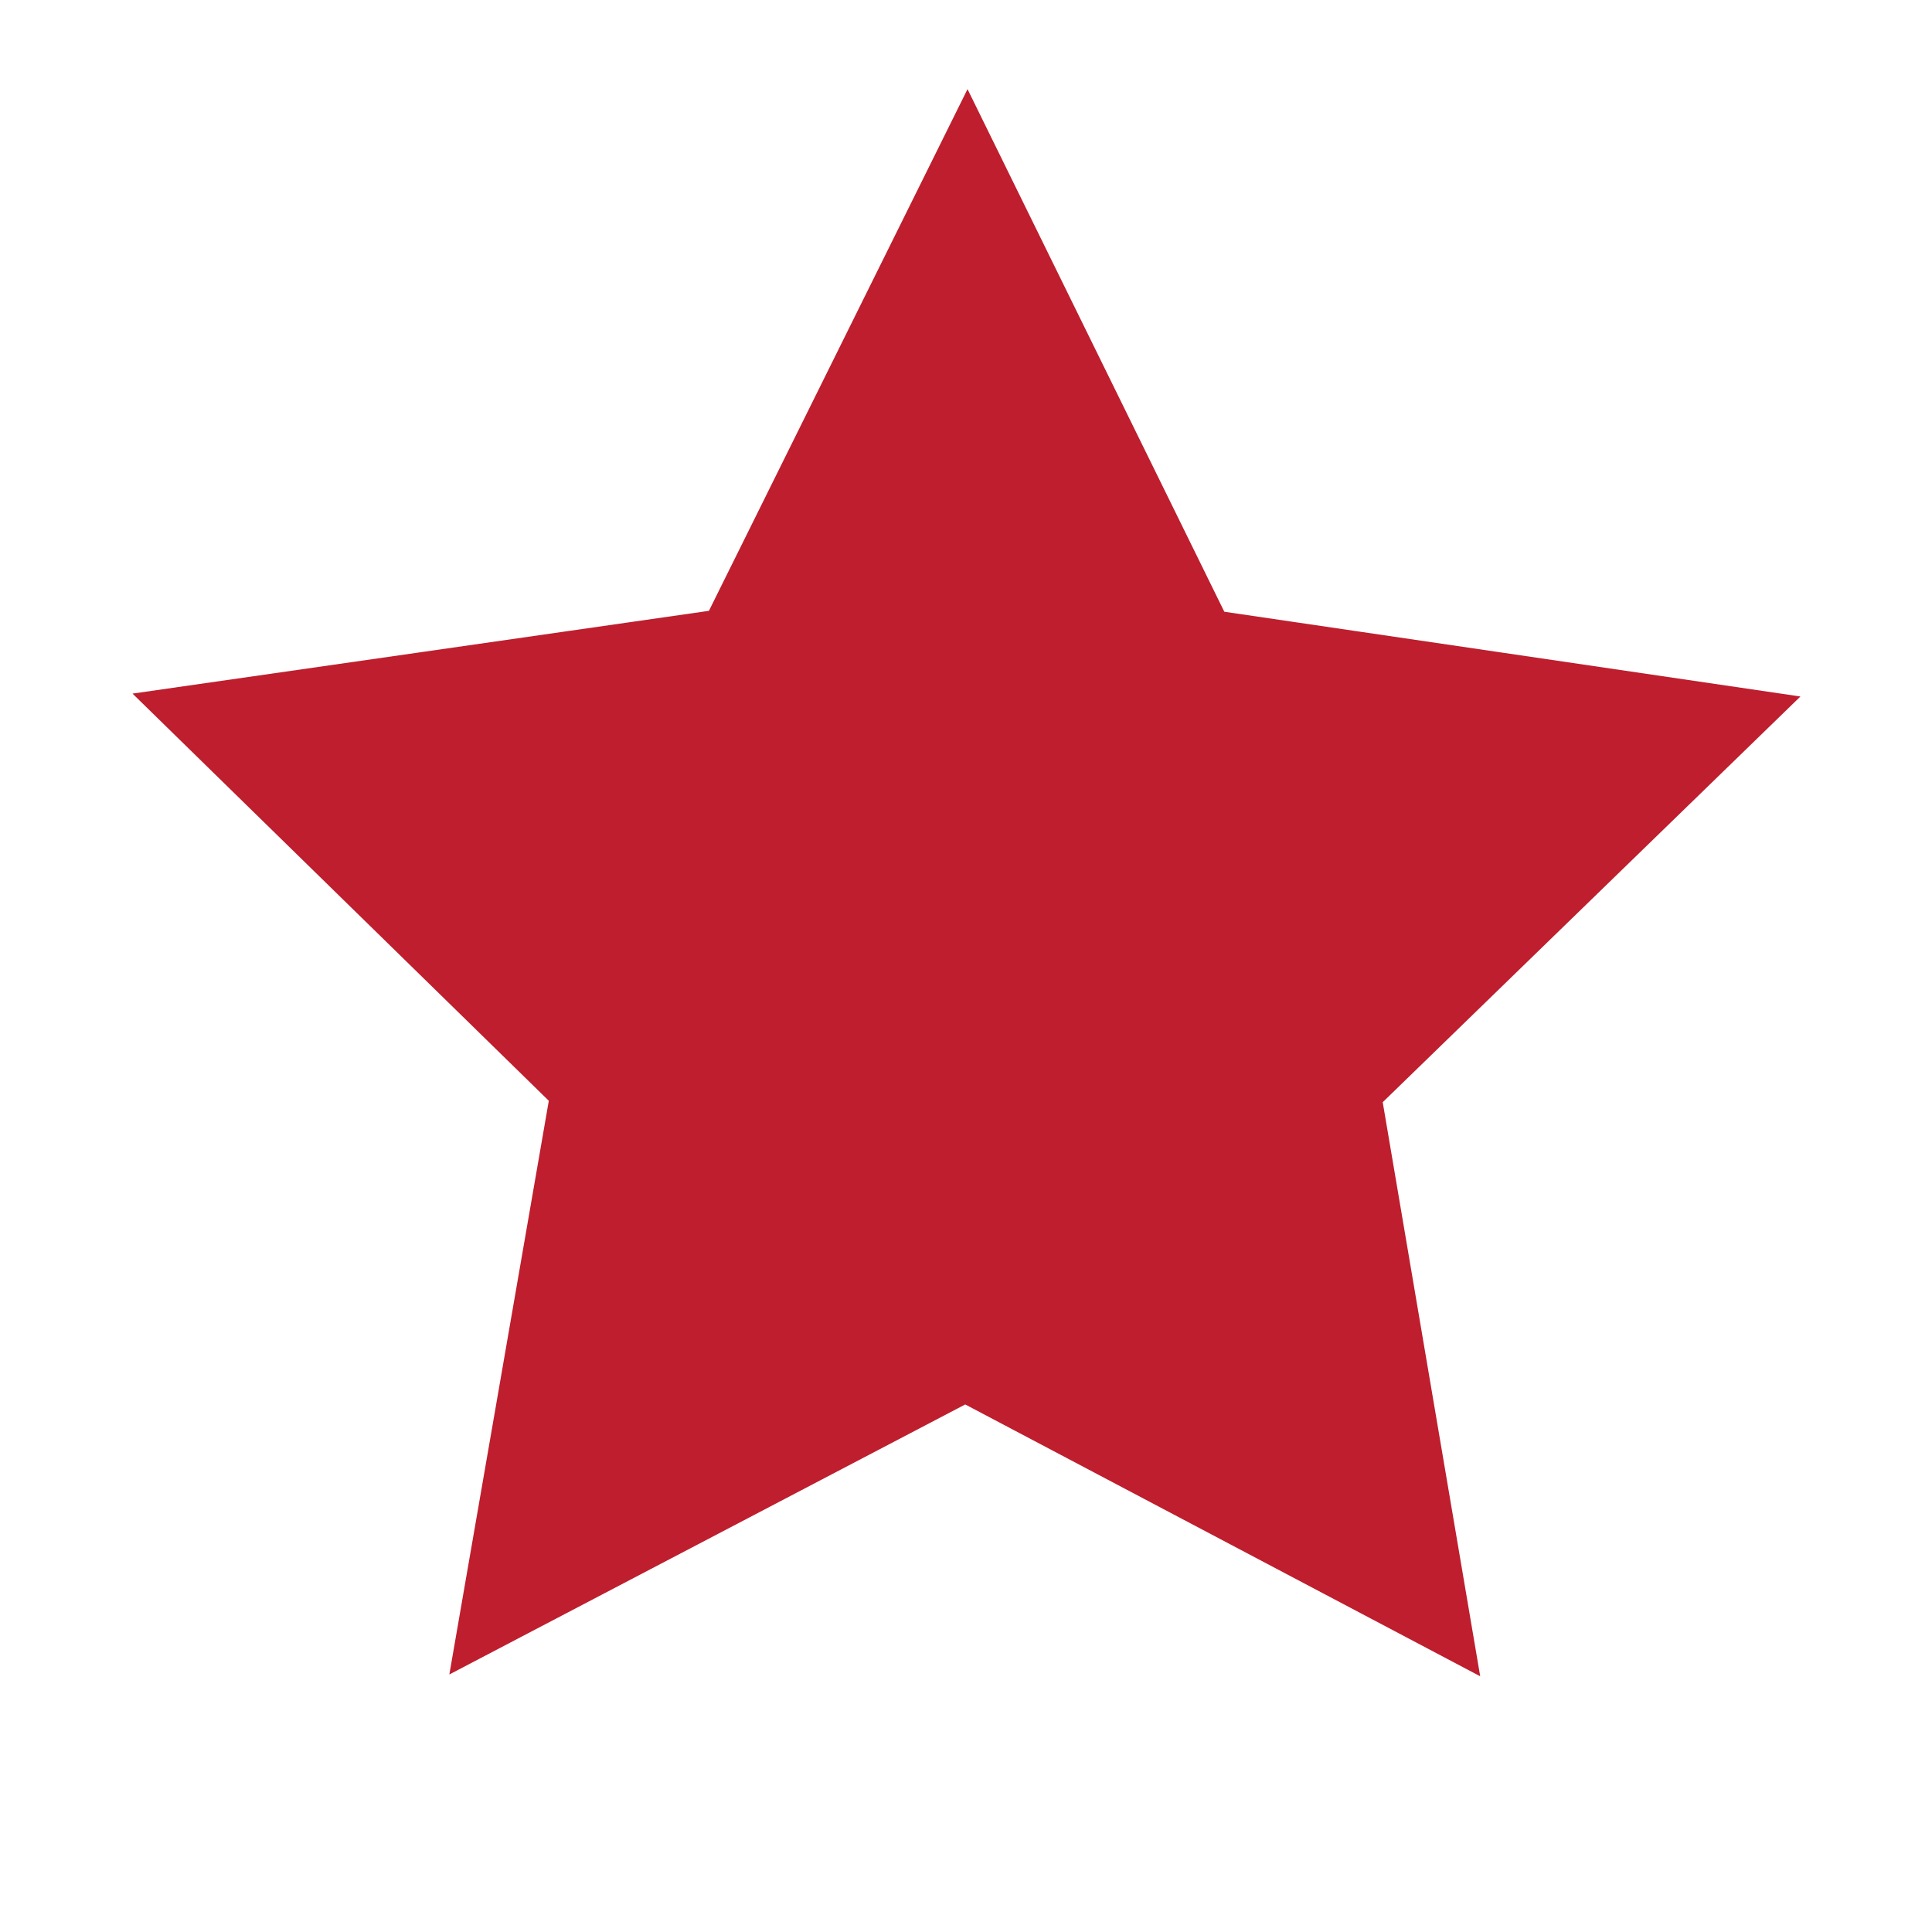 <?xml version="1.0" encoding="utf-8"?>
<!-- Generator: Adobe Illustrator 23.0.1, SVG Export Plug-In . SVG Version: 6.00 Build 0)  -->
<svg version="1.1" xmlns="http://www.w3.org/2000/svg" xmlns:xlink="http://www.w3.org/1999/xlink" x="0px" y="0px"
	 viewBox="0 0 432 432" style="enable-background:new 0 0 432 432;" xml:space="preserve">
<style type="text/css">
	.st0{display:none;}
	.st1{display:inline;fill:#FFFFFF;stroke:#BE1E2D;stroke-width:10;stroke-miterlimit:10;}
	.st2{display:inline;fill:none;stroke:#BE1E2D;stroke-width:10;stroke-miterlimit:10;}
	.st3{display:inline;}
	.st4{fill:#BE1E2D;}
	.st5{fill:#BE1E2D;stroke:#BE1E2D;stroke-width:10;stroke-miterlimit:10;}
</style>
<g id="Layer_1" class="st0">
	<polygon class="st1" points="324.35,365.67 215.84,308.39 107.13,365.29 128.09,244.4 40.37,158.6 161.83,141.16 216.32,31.23 
		270.43,141.35 391.83,159.21 303.81,244.7 	"/>
</g>
<g id="Layer_2" class="st0">
	<polygon class="st1" points="324.35,365.67 215.9,308.36 107.2,365.2 128.2,244.35 40.55,158.54 161.98,141.16 216.5,31.29 
		270.55,141.4 391.9,159.3 303.87,244.73 	"/>
	<polygon class="st1" points="324.35,365.67 215.84,308.39 107.13,365.29 128.09,244.4 40.37,158.6 161.83,141.16 216.32,31.23 
		270.43,141.35 391.83,159.21 303.81,244.7 	"/>
	<line class="st2" x1="216.32" y1="31.23" x2="215.9" y2="308.36"/>
	<g class="st3">
		<g>
			<path class="st4" d="M168.9,226.47c3.22,0,3.22-5,0-5C165.68,221.47,165.67,226.47,168.9,226.47L168.9,226.47z"/>
		</g>
	</g>
	<g class="st3">
		<g>
			<path class="st4" d="M169.09,224.94c3.15-5.82,6.49-11.51,10.04-17.09c1.12-1.76-0.4-3.55-2.16-3.76
				c-5.08-0.61-9.48,5.97-12.74,9.11c-2.01,1.94,0.62,5.51,3.03,3.93c4.57-3.01,8.81-6.37,12.76-10.16
				c1.69-1.61,0.27-4.08-1.77-4.27c-6.67-0.61-12.52,3.55-19.13,2.95c0.59,1.42,1.18,2.85,1.77,4.27c2.3-2.48,4.14-5.09,5.63-8.13
				c0.73-1.5-0.11-4.01-2.16-3.76c-7.25,0.9-13.8,3.22-19.86,7.34c-2.65,1.8-0.15,6.13,2.52,4.32c5.27-3.58,11-5.87,17.34-6.65
				c-0.72-1.25-1.44-2.51-2.16-3.76c-1.3,2.65-2.84,4.95-4.85,7.12c-1.55,1.68-0.37,4.07,1.77,4.27c6.67,0.6,12.52-3.56,19.13-2.95
				c-0.59-1.42-1.18-2.85-1.77-4.27c-3.65,3.49-7.53,6.6-11.75,9.38c1.01,1.31,2.02,2.62,3.03,3.93c1.72-1.66,6.6-7.95,9.2-7.64
				c-0.72-1.25-1.44-2.51-2.16-3.76c-3.55,5.58-6.89,11.27-10.04,17.09C163.24,225.24,167.56,227.77,169.09,224.94L169.09,224.94z"
				/>
		</g>
	</g>
	<g class="st3">
		<g>
			<path class="st4" d="M162.26,196.61c3.22,0,3.22-5,0-5C159.04,191.61,159.04,196.61,162.26,196.61L162.26,196.61z"/>
		</g>
	</g>
	<g class="st3">
		<g>
			<path class="st4" d="M159.71,194.11c0.07,7.63,0.14,15.25,0.2,22.88c1.55-0.42,3.11-0.84,4.66-1.26
				c-4.63-6.52-9.26-13.04-13.89-19.55c-1.51-2.13-5.65-0.92-4.57,1.93c2.39,6.32,4.79,12.64,7.18,18.96
				c1.22-0.94,2.45-1.88,3.67-2.82c-8.18-5.76-16.44-11.4-24.79-16.93c-1.83-1.21-4.28,0.79-3.67,2.82
				c1.81,6.08,4.07,11.96,6.75,17.7c1.14-1.14,2.28-2.28,3.42-3.42c-5.1-2.16-9.9-4.78-14.48-7.88c-2.23-1.51-4.44,1.36-3.42,3.42
				c1.71,3.45,3.42,6.9,5.13,10.35c0.94-1.22,1.88-2.45,2.82-3.67c-4.67-1.86-9.21-3.96-13.68-6.27c-2.54-1.32-4.95,1.79-3.03,3.93
				c2.89,3.21,5.77,6.42,8.66,9.63c1.01-1.31,2.02-2.62,3.03-3.93c-6.51-3.42-13.02-6.85-19.52-10.27c-2.6-1.37-4.83,1.77-3.03,3.93
				c4.7,5.64,10.06,10.47,16.11,14.63c0.84-1.44,1.68-2.88,2.52-4.32c-4.11-2.64-8.22-5.27-12.33-7.91
				c-2.73-1.75-5.15,2.51-2.52,4.32c3.68,2.52,7.49,4.74,11.5,6.69c2.94,1.43,5.09-2.42,2.52-4.32
				c-7.58-5.62-14.87-11.6-21.89-17.92c-0.59,1.42-1.18,2.85-1.77,4.27c9.51-0.79,19.02-1.39,28.55-1.81
				c-0.22-1.64-0.44-3.27-0.66-4.91c-3.13,0.56-6.25,1.12-9.38,1.67c-2.44,0.44-2.33,4.3,0,4.82c2.21,0.5,4.28,0.68,6.55,0.5
				c-0.42-1.55-0.84-3.11-1.26-4.66c-4.25,2.32-9.72-0.14-13.72,3.14c-2.71,2.22-3.53,6.01-1.47,8.9c0.94-1.22,1.88-2.45,2.82-3.67
				c-3.8-1.07-6.87-2.81-9.74-5.55c-0.81,1.39-1.62,2.79-2.43,4.18c7.19,1.34,14.34,2.84,21.46,4.49c2.89,0.67,4.15-2.93,1.93-4.57
				c-3.67-2.71-7.56-4.81-11.77-6.54c-0.44,1.61-0.89,3.21-1.33,4.82c6.17,0.94,12.33,1.88,18.5,2.82c1.85,0.28,4.3-1.72,2.82-3.67
				c-1.94-2.57-4.36-3.4-6.86-5.27c-5.73-4.3-0.28-10.69,3.12-14.37c-1.31-0.17-2.62-0.34-3.93-0.51
				c5.18,7.69,10.37,15.37,15.55,23.06c0.94,1.4,3.49,1.84,4.32,0c1.43-3.17,2.12-6.06,2.09-9.56c-1.64,0.22-3.27,0.44-4.91,0.66
				c2.54,6.64,5.07,13.28,7.61,19.92c1.04,2.72,4.56,2.15,4.91-0.66c0.62-5,0.81-9.95,0.57-14.98c-1.64,0.22-3.27,0.44-4.91,0.66
				c1.66,5.59,3.76,10.96,6.3,16.2c1.04,2.16,3.85,1.19,4.57-0.6c0.66-1.64,1.33-3.27,1.99-4.91c-1.61,0-3.21,0-4.82,0
				c1.24,5.45,2.15,10.92,2.72,16.47c1.64-0.22,3.27-0.44,4.91-0.66c-3.03-8.31-6.59-16.36-10.73-24.18
				c-1.23-2.33-4.51-1.07-4.66,1.26c-0.79,12.5-0.44,24.97,1.07,37.4c1.64-0.22,3.27-0.44,4.91-0.66
				c-3.26-8.58-6.51-17.16-9.77-25.74c-1.14-2.99-5.45-1.86-4.82,1.33c2.01,10.26,5.1,20.13,9.17,29.76
				c1.1,2.61,5.43,0.75,4.57-1.93c-3.15-9.8-7.24-19.2-12.28-28.17c-1.45-2.59-5.08-0.75-4.57,1.93c1.33,7,3.74,13.56,7.19,19.78
				c1.59,2.86,5.64,0.35,4.32-2.52c-2.78-6.04-5.92-11.87-9.44-17.52c-1.71-2.74-5.8-0.33-4.32,2.52
				c4.4,8.45,9.44,16.49,15.12,24.13c1.53,2.05,5.7,0.95,4.57-1.93c-2.36-6-5.13-11.77-8.39-17.34c-1.64-2.81-5.7-0.34-4.32,2.52
				c3.74,7.78,7.49,15.55,11.23,23.33c1.21,2.52,5.59,0.73,4.57-1.93c-1.77-4.6-3.53-9.21-5.3-13.81c-1.14-2.97-5.98-1.68-4.82,1.33
				c1.77,4.6,3.53,9.21,5.3,13.81c1.52-0.64,3.05-1.28,4.57-1.93c-3.74-7.78-7.49-15.55-11.23-23.33c-1.44,0.84-2.88,1.68-4.32,2.52
				c3.04,5.19,5.68,10.55,7.88,16.15c1.52-0.64,3.05-1.28,4.57-1.93c-5.68-7.65-10.72-15.69-15.12-24.13
				c-1.44,0.84-2.88,1.68-4.32,2.52c3.52,5.65,6.66,11.47,9.44,17.52c1.44-0.84,2.88-1.68,4.32-2.52c-3.25-5.87-5.44-12-6.69-18.59
				c-1.52,0.64-3.05,1.28-4.57,1.93c4.83,8.61,8.75,17.58,11.77,26.98c1.52-0.64,3.05-1.28,4.57-1.93
				c-3.89-9.21-6.74-18.76-8.67-28.56c-1.61,0.44-3.21,0.89-4.82,1.33c3.26,8.58,6.51,17.16,9.77,25.74
				c0.91,2.4,5.28,2.36,4.91-0.66c-1.51-12.43-1.86-24.9-1.07-37.4c-1.55,0.42-3.11,0.84-4.66,1.26
				c3.93,7.44,7.34,15.08,10.22,22.99c0.89,2.45,5.22,2.34,4.91-0.66c-0.62-6-1.57-11.92-2.9-17.8c-0.6-2.65-3.98-2.08-4.82,0
				c-0.66,1.64-1.33,3.27-1.99,4.91c1.52-0.2,3.05-0.4,4.57-0.6c-2.36-4.86-4.26-9.83-5.8-15c-0.78-2.62-5.05-2.24-4.91,0.66
				c0.24,5.03,0.05,9.98-0.57,14.98c1.64-0.22,3.27-0.44,4.91-0.66c-2.54-6.64-5.07-13.28-7.61-19.92c-0.95-2.5-4.93-2.34-4.91,0.66
				c0.02,2.53-0.35,4.69-1.41,7.03c1.44,0,2.88,0,4.32,0c-5.18-7.69-10.37-15.37-15.55-23.06c-0.86-1.28-2.77-1.76-3.93-0.51
				c-3.81,4.13-7.72,8.88-6.95,14.88c0.26,1.99,1.04,3.88,2.4,5.38c2.11,2.32,5.61,2.94,7.5,5.44c0.94-1.22,1.88-2.45,2.82-3.67
				c-6.17-0.94-12.33-1.88-18.5-2.82c-3.2-0.49-4.32,3.59-1.33,4.82c3.81,1.57,7.27,3.6,10.58,6.04c0.64-1.52,1.28-3.05,1.93-4.57
				c-7.12-1.66-14.27-3.16-21.46-4.49c-2.31-0.43-4.37,2.33-2.43,4.18c3.45,3.3,7.35,5.54,11.94,6.83c1.96,0.55,4.13-1.84,2.82-3.67
				c0.69-1.08,1.38-2.15,2.07-3.23c0.92-0.15,1.84-0.23,2.77-0.22c1.16-0.05,2.31-0.01,3.46-0.13c1.87-0.19,3.46-0.72,5.09-1.62
				c2.09-1.14,1.25-4.87-1.26-4.66c-1.9,0.16-3.31,0.11-5.22-0.32c0,1.61,0,3.21,0,4.82c3.13-0.56,6.25-1.12,9.38-1.67
				c2.78-0.5,2.13-5.03-0.66-4.91c-9.53,0.42-19.05,1.02-28.55,1.81c-2,0.17-3.5,2.71-1.77,4.27c7.33,6.6,14.97,12.82,22.9,18.7
				c0.84-1.44,1.68-2.88,2.52-4.32c-4.01-1.95-7.82-4.17-11.5-6.69c-0.84,1.44-1.68,2.88-2.52,4.32c4.11,2.64,8.22,5.27,12.33,7.91
				c2.74,1.75,5.14-2.51,2.52-4.32c-5.69-3.93-10.67-8.54-15.09-13.85c-1.01,1.31-2.02,2.62-3.03,3.93
				c6.51,3.42,13.02,6.85,19.52,10.27c2.54,1.33,4.94-1.8,3.03-3.93c-2.89-3.21-5.77-6.42-8.66-9.63c-1.01,1.31-2.02,2.62-3.03,3.93
				c4.85,2.51,9.8,4.76,14.87,6.78c2.21,0.88,3.69-1.93,2.82-3.67c-1.71-3.45-3.42-6.9-5.13-10.35c-1.14,1.14-2.28,2.28-3.42,3.42
				c4.59,3.11,9.38,5.72,14.48,7.88c2.31,0.98,4.53-1.03,3.42-3.42c-2.5-5.36-4.56-10.85-6.25-16.51c-1.22,0.94-2.45,1.88-3.67,2.82
				c8.34,5.53,16.6,11.17,24.79,16.93c1.72,1.21,4.43-0.82,3.67-2.82c-2.39-6.32-4.79-12.64-7.18-18.96
				c-1.52,0.64-3.05,1.28-4.57,1.93c4.63,6.52,9.26,13.04,13.89,19.55c1.36,1.92,4.68,1.39,4.66-1.26
				c-0.07-7.63-0.14-15.25-0.2-22.88C164.68,190.89,159.68,190.89,159.71,194.11L159.71,194.11z"/>
		</g>
	</g>
	<g class="st3">
		<g>
			<path class="st4" d="M161.93,295.17c2.45-11.27,6.41-21.98,11.92-32.12c-1.52-0.64-3.05-1.28-4.57-1.93
				c-2.62,9.85-4.35,19.85-5.24,30c-0.2,2.22,2.83,3.21,4.27,1.77c6.26-6.3,12.53-12.6,18.79-18.91c-1.39-0.81-2.79-1.62-4.18-2.43
				c-2.87,8.25-5.74,16.49-8.61,24.74c-0.68,1.97,1.92,4.1,3.67,2.82c4.19-3.05,8.39-6.1,12.58-9.15c-1.25-0.72-2.51-1.44-3.76-2.16
				c-0.76,5.97-2.24,11.72-4.33,17.36c-0.81,2.19,1.9,3.74,3.67,2.82c4.7-2.42,9.02-5.3,13.12-8.64c-1.18-1.18-2.36-2.36-3.54-3.54
				c-5.54,4.94-10.8,10.14-15.8,15.63c-1.55,1.7-0.07,5.1,2.43,4.18c5.94-2.2,11.75-4.69,17.43-7.5c2.58-1.27,0.76-5.3-1.93-4.57
				c-6.02,1.64-11.57,4.16-16.74,7.66c-2.69,1.82-0.39,5.65,2.52,4.32c5.16-2.37,10.1-5.07,14.87-8.15
				c-1.01-1.31-2.02-2.62-3.03-3.93c-4.82,4.96-9.91,9.59-15.31,13.92c-2.25,1.81,0.64,5.33,3.03,3.93
				c8.19-4.79,16.39-9.58,24.58-14.37c-0.84-1.44-1.68-2.88-2.52-4.32c-3.64,2.13-7.28,4.26-10.92,6.39
				c0.84,1.44,1.68,2.88,2.52,4.32c3.29-2.19,8.25-2.6,10.37-6.34c2.63-4.66-0.79-12.51-1.83-17.16
				c-3.42-15.43-7.01-30.82-10.74-46.17c-0.76-3.13-5.58-1.8-4.82,1.33c2.97,12.22,5.85,24.46,8.63,36.73
				c1.35,5.97,2.79,11.94,3.99,17.94c0.79,3.95,0.31,5.49-3.41,7.07c-1.63,0.69-3.22,1.3-4.71,2.29c-2.66,1.77-0.28,5.96,2.52,4.32
				c3.64-2.13,7.28-4.26,10.92-6.39c2.78-1.62,0.26-5.95-2.52-4.32c-8.19,4.79-16.39,9.58-24.58,14.37
				c1.01,1.31,2.02,2.62,3.03,3.93c5.39-4.33,10.49-8.96,15.31-13.92c1.93-1.98-0.58-5.51-3.03-3.93
				c-4.77,3.08-9.71,5.78-14.87,8.15c0.84,1.44,1.68,2.88,2.52,4.32c4.82-3.26,9.93-5.63,15.55-7.16c-0.64-1.52-1.28-3.05-1.93-4.57
				c-5.29,2.62-10.69,4.95-16.23,6.99c0.81,1.39,1.62,2.79,2.43,4.18c5-5.49,10.25-10.69,15.8-15.63c2.44-2.17-1.08-5.53-3.54-3.54
				c-3.77,3.07-7.79,5.64-12.11,7.86c1.22,0.94,2.45,1.88,3.67,2.82c2.25-6.08,3.69-12.26,4.51-18.69c0.23-1.82-2.32-3.21-3.76-2.16
				c-4.19,3.05-8.39,6.1-12.58,9.15c1.22,0.94,2.45,1.88,3.67,2.82c2.87-8.25,5.74-16.49,8.61-24.74c0.84-2.42-2.49-4.13-4.18-2.43
				c-6.26,6.3-12.53,12.6-18.79,18.91c1.42,0.59,2.85,1.18,4.27,1.77c0.86-9.72,2.56-19.25,5.06-28.67
				c0.71-2.69-3.19-4.46-4.57-1.93c-5.71,10.5-9.88,21.63-12.42,33.31C156.42,296.98,161.24,298.32,161.93,295.17L161.93,295.17z"/>
		</g>
	</g>
	<g class="st3">
		<g>
			<path class="st4" d="M173.61,149.39c-4.24,0.4-8.49,0.58-12.75,0.41c-1.82-0.07-3.64-0.22-5.46-0.38
				c-2.16-0.24-2.42-0.27-0.77-0.09c-1.2-0.2-2.4-0.42-3.59-0.66c0,11.25,0,22.5,0,33.75c6.37-1.94,12.74-3.88,19.11-5.82
				c8.37-2.55,13.7-10.51,12.54-19.2c-1.06-7.85-8.52-16.09-17.19-15.17c-28.03,2.97-56.03,6.19-84.01,9.68
				c-7.17,0.89-13.01,3.69-15.99,10.76c-2.47,5.84-1.8,14.84,3.62,19.12c18.9,14.94,37.81,29.88,56.71,44.81
				c5.68-9.75,11.35-19.5,17.03-29.25c-2.38-0.72-4.74-1.48-7.07-2.34c-0.45-0.17-5.08-2.01-2.73-1.02
				c-3.72-1.56-7.36-3.36-10.97-5.17c-3.48-1.74-6.99-3.48-10.4-5.37c-0.28-0.16-3.48-2.4-3.74-2.26c1.79-0.93,3.27,6.69,2.63,2.73
				c0,3.1,0,6.2,0,9.3c0.13-0.4,0.26-0.79,0.39-1.19c-2.68,3.49-5.36,6.97-8.04,10.46c-1.37,0.89-8.04,1.68-2.56,1.01
				c1.35-0.17,2.71-0.33,4.06-0.5c9.05-1.11,17.96-7.25,17.5-17.5c-0.38-8.53-7.77-18.69-17.5-17.5
				c-11.36,1.39-23.67,2.02-27.4,15.32c-3.23,11.5,4.23,21.9,13.27,28.08c5.64,3.86,12.19,6.74,18.33,9.69
				c8.07,3.87,16.36,7.41,24.94,9.99c7.12,2.14,16.23-1.35,19.76-8.04c3.34-6.33,3.44-16.32-2.74-21.21
				c-18.9-14.94-37.81-29.88-56.71-44.81c-4.12,9.96-8.25,19.92-12.37,29.87c27.97-3.48,55.97-6.71,84.01-9.68
				c-1.55-11.46-3.1-22.92-4.65-34.37c-6.37,1.94-12.74,3.88-19.11,5.82c-7.11,2.16-13.2,9.11-12.85,16.87
				c0.33,7.3,5.14,15.37,12.85,16.87c10.54,2.06,21.16,2.99,31.87,1.98c9.09-0.85,17.95-7.44,17.5-17.5
				C190.72,158.14,183.37,148.48,173.61,149.39L173.61,149.39z"/>
		</g>
	</g>
	<g class="st3">
		<g>
			<path class="st4" d="M130.5,166.08c-1.36,0.49-2.73,0.98-4.09,1.47c-7.04,2.53-13.21,8.83-12.85,16.87
				c0.35,7.74,5.19,14.74,12.85,16.87c11.69,3.26,24.04,6.5,36.28,5.85c6.35-0.34,12.62-1.48,18.6-3.62
				c2.49-0.89,4.93-1.9,7.42-2.77c1.1-0.38,2.2-0.76,3.32-1.08c0.27-0.08,5.45-1.06,2.17-0.7c-5.62-7.38-11.25-14.77-16.87-22.15
				c-1.2,4.79-2.39,9.57-3.59,14.36c-2.13,8.51,2.05,17.24,10.13,20.65c7.19,3.04,18.43,0.86,21.85-7.16
				c9.51-22.27,14.35-45.92,12.43-70.2c-0.5-6.29-3.02-11.81-8.67-15.11c-5.12-3-12.58-3.45-17.67,0
				c-6.28,4.26-10.92,9.54-14.72,16.11c-1.35,2.34-2.57,4.75-3.97,7.06c-0.26,0.43-2.26,3.67-0.87,1.54
				c1.29-1.97-1.7,1.68-2.18,2.12c9.96,4.12,19.92,8.25,29.87,12.37c-0.2-5.68-0.39-11.36-0.59-17.04
				c-0.45-13.11-14.57-22-26.33-15.11c-6.39,3.74-10.53,9.38-12.77,16.35c-4.52,14.06,13.1,28.33,25.71,19.76
				c17.8-12.1,23.13-34.09,30.51-53.17c3.31-8.56-3.64-19.57-12.22-21.53c-10.02-2.28-17.98,3.06-21.53,12.22
				c-2.94,7.59-5.81,15.21-8.81,22.78c-0.28,0.7-0.56,1.4-0.85,2.1c0.78-1.85,0.75-1.86-0.07-0.02c-0.71,1.33-1.34,2.69-2.1,3.99
				c-0.67,1.13-2.63,3.56-0.65,1.3c-0.66,0.75-5.06,4.22-1.94,2.1c8.57,6.59,17.14,13.18,25.71,19.76c-0.52,1.6-1.81,3.68-3.31,4.56
				c-8.78-5.04-17.56-10.07-26.33-15.11c0.2,5.68,0.39,11.36,0.59,17.04c0.53,15.5,18.58,22.63,29.87,12.37
				c4.39-3.99,7.67-9.11,10.53-14.26c1.09-1.96,2.26-3.87,3.34-5.83c1.88-3.42-2.35,2.05,0.38-0.65c0.8-0.79,3.8-2.91,0.41-0.61
				c-8.78-5.04-17.56-10.07-26.33-15.11c0.38,4.78,0.55,9.56,0.42,14.35c-0.07,2.39-0.2,4.78-0.41,7.17
				c-0.1,1.19-0.23,2.38-0.35,3.57c0.27-2.48-0.08,0.62-0.24,1.57c-0.77,4.72-1.81,9.4-3.11,14.01c-0.65,2.3-1.36,4.59-2.14,6.85
				c-0.39,1.13-0.8,2.26-1.22,3.38c-0.15,0.41-1.58,3.95-0.59,1.64c10.66,4.49,21.32,8.99,31.99,13.48
				c1.2-4.79,2.39-9.57,3.59-14.36c2.49-9.98-5.13-23.44-16.87-22.15c-6.08,0.67-11.57,1.82-17.27,3.94
				c-2.47,0.92-4.93,1.91-7.44,2.72c-1.11,0.36-2.25,0.62-3.37,0.97c-0.6,0.13-1.19,0.26-1.79,0.4c1.36-0.1,1.41-0.1,0.16,0.01
				c-2.4,0.26-4.84,0.25-7.25,0.13c-1.52-0.07-3.04-0.18-4.55-0.38c1.93,0.26,0.02-0.05-0.81-0.22c-5.45-1.12-10.82-2.5-16.18-3.99
				c0,11.25,0,22.5,0,33.75c1.36-0.49,2.73-0.98,4.09-1.47c8.59-3.09,15.29-12.06,12.22-21.53
				C149.29,169.84,139.73,162.76,130.5,166.08L130.5,166.08z"/>
		</g>
	</g>
	<g class="st3">
		<g>
			<path class="st4" d="M178.22,187.51c-0.07,0.51-0.4,2.97-0.15,1.14c-0.17,1.29-0.35,2.57-0.53,3.86
				c-0.36,2.57-0.73,5.14-1.11,7.71c-0.81,5.46-1.66,10.91-2.56,16.36c-1.74,10.57-3.66,21.11-5.72,31.62
				c10.66-1.39,21.32-2.79,31.99-4.18c-10.26-16.1-16.71-29.88-22.09-46.82c-10.66,4.49-21.32,8.99-31.99,13.48
				c11.03,18.44,22.12,36.85,35.11,54c4.58,6.05,11.81,10.61,19.76,8.04c7.57-2.45,12.52-8.89,12.85-16.87
				c0.8-19.82,0.91-39.65,0.31-59.47c-0.53-17.72-23.13-23.33-32.61-8.83c-4.29,6.55-8.57,13.1-12.86,19.65
				c-4.02,6.15-8.69,12.21-12.21,18.65c-0.91,1.67,0.97-0.96,1.66-1.36c1.27-0.74,5-0.61,1.91-0.78c-4.51-0.24,3.07,1.05-1.39-0.25
				c-1.48-0.43-2.95-0.81-4.42-1.27c-1.64-0.52-3.31-1.05-4.91-1.67c2.68,1.03-1.56-0.89-2.03-1.17c2.47,1.48-1.19-1.04,0.16,0.36
				c0.66,1.01,0.52,0.77-0.41-0.73c0.58,0.93,0.86,1.94,0.84,3.04c-0.63-9.11-7.6-17.94-17.5-17.5c-8.94,0.4-18.17,7.72-17.5,17.5
				c0.9,13.14,8.52,24.05,20.57,29.52c10.49,4.76,23.28,9.22,34.87,6.21c12.69-3.3,18.57-14.5,25.24-24.69
				c6.07-9.28,12.14-18.56,18.21-27.84c-10.87-2.94-21.74-5.89-32.61-8.83c0.59,19.82,0.49,39.65-0.31,59.47
				c10.87-2.94,21.74-5.89,32.61-8.83c-12.99-17.14-24.09-35.56-35.11-54c-4.49-7.51-13.85-10.54-21.85-7.16
				c-7.71,3.25-12.79,12.28-10.13,20.65c6.15,19.38,14.69,38.03,25.62,55.18c3.82,5.99,10.32,9.31,17.44,8.35
				c6.41-0.86,13.22-5.79,14.55-12.54c4.56-23.21,8.24-46.55,11.33-69.99c1.2-9.11-8.91-17.88-17.5-17.5
				C185.21,170.48,179.5,177.75,178.22,187.51L178.22,187.51z"/>
		</g>
	</g>
	<g class="st3">
		<g>
			<path class="st4" d="M139.99,251.5c-0.6,2.28-1.26,4.53-2.03,6.75c-0.39,1.11-0.8,2.21-1.24,3.3c0.5-1.2,0.51-1.25,0-0.14
				c-1.89,4-4.09,7.8-6.57,11.47c10.66,1.39,21.32,2.79,31.99,4.18c-0.18-0.75-0.81-5.16-0.55-2.11c-0.17-2.01,0.04-4-0.04-6.01
				c0.11-1.27,0.07-1.14-0.12,0.39c0.14-0.85,0.32-1.69,0.54-2.52c0.48-1.96,1.13-3.83,1.87-5.71c-11.46-1.55-22.92-3.1-34.37-4.65
				c0.82,9.5,0.93,19.44,2.7,28.82c2.87,15.2,18.57,16.92,30.79,13.5c7.71-2.16,14.9-6.08,21.86-9.95c3.1-1.72,6.28-3.28,9.42-4.93
				c1.15-0.52,0.91-0.43-0.73,0.29c0.93-0.36,1.86-0.69,2.81-1c0.95-0.3,1.9-0.57,2.87-0.8c3.25-0.6,1.91-0.68-4.01-0.25
				c-3.49-2.68-6.97-5.36-10.46-8.04c0.23,0.38,0.46,0.77,0.69,1.15c-0.8-2.94-1.59-5.89-2.39-8.83c0.56,4.83,0.43,9.81,0.58,14.67
				c0.08,2.43-0.18,5.18,0.24,7.57c-0.14,5.05,1.74,2.04,5.63-9.03c-0.64,0.37-1.29,0.73-1.95,1.07
				c-8.8,4.81-17.66,9.53-26.49,14.29c-8.07,4.35-11.28,16.19-6.28,23.94c5.28,8.19,15.31,10.93,23.94,6.28
				c5.7-3.07,11.4-6.15,17.09-9.22c6.32-3.41,13.7-6.36,18.19-12.18c5.1-6.6,4.9-13.88,4.66-21.78c-0.24-7.73,0.81-17.51-3-24.45
				c-9.12-16.63-29.53-8.89-42.45-2.25c-4.73,2.43-9.28,5.21-14.05,7.58c-1.12,0.56-2.24,1.11-3.39,1.6
				c2.28-0.97,0.82-0.39-0.67,0.08c-1.18,0.38-2.38,0.63-3.56,0.97c-0.48,0.09-0.97,0.19-1.45,0.28c1.47-0.37,2.95-0.36,4.44,0.02
				c3.49,2.68,6.97,5.36,10.46,8.04c1.27,5.5,1.7,6.5,1.27,2.99c-0.05-0.62-0.11-1.24-0.16-1.86c-0.19-2.17-0.37-4.34-0.56-6.51
				c-0.35-4.03-0.69-8.05-1.04-12.08c-0.75-8.76-6.09-15.97-15.17-17.19c-9.17-1.23-15.98,4.3-19.2,12.54
				c-4.3,10.99-4.47,23.18-1.7,34.56c1.64,6.73,7.92,11.64,14.55,12.54c7.2,0.97,13.43-2.41,17.44-8.35
				c6.09-9.03,10.58-19.22,13.37-29.75c2.34-8.84-2.95-19.41-12.22-21.53C152.34,237.19,142.5,242.03,139.99,251.5L139.99,251.5z"/>
		</g>
	</g>
	<g class="st3">
		<g>
			<path class="st4" d="M124.94,278.55c-2.8,10.84-7.11,22.3-7.27,33.58c-0.13,9.16,8.14,17.92,17.5,17.5
				c9.59-0.43,17.36-7.69,17.5-17.5c0.08-2.11,0.04-2.2-0.13-0.27c0.23-1.08,0.49-2.16,0.78-3.23c0.55-2.21,1.14-4.41,1.71-6.61
				c1.22-4.72,2.44-9.44,3.66-14.16c2.29-8.85-2.91-19.41-12.22-21.53C137.34,264.25,127.39,269.07,124.94,278.55L124.94,278.55z"/>
		</g>
	</g>
	<g class="st3">
		<g>
			<path class="st4" d="M139.75,300.48c-4.99,4.01-7.87,9.57-10.13,15.41c-1.96,5.07,0.01,11.21,3.13,15.26
				c3.31,4.28,8.21,6.96,13.74,6.9c5.56-0.06,11.18-0.81,16.58-2.1c8.91-2.13,15.07-12.74,12.22-21.53
				c-3-9.27-11.98-14.51-21.53-12.22c-1.81,0.43-3.62,0.78-5.46,1.04c1.55-0.21,3.1-0.42,4.65-0.63c-2.16,0.27-4.3,0.41-6.47,0.43
				c5.62,7.38,11.25,14.77,16.87,22.15c0.09-0.23,0.18-0.46,0.27-0.69c-0.59,1.39-1.18,2.79-1.76,4.18
				c0.61-1.38,1.33-2.63,2.22-3.85c-0.91,1.18-1.82,2.36-2.74,3.54c0.94-1.18,1.96-2.2,3.14-3.15c3.27-2.63,5.13-8.37,5.13-12.37
				c0-4.29-1.91-9.42-5.13-12.37c-3.34-3.06-7.71-5.33-12.37-5.13c-1.55,0.21-3.1,0.42-4.65,0.63
				C144.51,296.81,141.94,298.31,139.75,300.48L139.75,300.48z"/>
		</g>
	</g>
	<g class="st3">
		<g>
			<path class="st4" d="M134.77,345.26c9.15,0,17.92-8.05,17.5-17.5c-0.42-9.48-7.69-17.5-17.5-17.5c-9.15,0-17.92,8.05-17.5,17.5
				C117.7,337.24,124.96,345.26,134.77,345.26L134.77,345.26z"/>
		</g>
	</g>
	<g class="st3">
		<g>
			<path class="st4" d="M130.51,350.47c9.15,0,17.92-8.05,17.5-17.5c-0.42-9.48-7.69-17.5-17.5-17.5c-9.15,0-17.92,8.05-17.5,17.5
				C113.43,342.45,120.7,350.47,130.51,350.47L130.51,350.47z"/>
		</g>
	</g>
	<g class="st3">
		<g>
			<path class="st4" d="M119,340.91c-3.86,3.61-6.57,8.18-7.98,13.27c-1.12,4.03,2.53,6.67,6.15,6.15c5.59-0.81,9.63-4.85,11.69-9.9
				c1.45-3.57-2.79-7.2-6.15-6.15c-2.06,0.64,0.35-0.15-0.24,0.26c-0.04-0.06-0.04-0.12,0-0.18c-0.06,0.83,0,0.82,0.2-0.05
				c1.86-6.18-7.79-8.82-9.64-2.66c-2.27,7.55,4.77,14.65,12.35,12.27c-2.05-2.05-4.1-4.1-6.15-6.15c-0.78,1.91-2.85,2.65-4.7,2.92
				c2.05,2.05,4.1,4.1,6.15,6.15c0.97-3.51,2.76-6.37,5.41-8.85C130.78,343.57,123.7,336.51,119,340.91L119,340.91z"/>
		</g>
	</g>
	<g class="st3">
		<g>
			<path class="st4" d="M69.37,159.73c-3.75,0-7.49-0.01-11.24-0.01c-3.83,0-8.33,0.79-8.38,5.66c-0.04,3.87,3.61,5.69,6.36,7.63
				c3.16,2.23,6.32,4.46,9.48,6.69c2.21,1.56,5.56,0.4,6.84-1.79c1.46-2.5,0.42-5.28-1.79-6.84c-2.11-1.49-4.21-2.97-6.32-4.46
				c-0.9-0.64-1.81-1.27-2.71-1.91c-0.6-0.42-1.2-0.85-1.81-1.27c-0.86-0.82-1.11-0.93-0.75-0.32c0.23,0.84,0.46,1.68,0.68,2.52
				c0.01-0.16,0.02-0.33,0.03-0.49c-0.83,1.44-1.65,2.88-2.48,4.32c0.16-0.12,0.32-0.23,0.47-0.35c-0.84,0.23-1.68,0.46-2.52,0.68
				c4.61-0.5,9.49-0.06,14.13-0.06C75.8,169.74,75.81,159.74,69.37,159.73L69.37,159.73z"/>
		</g>
	</g>
	<g class="st3">
		<g>
			<path class="st4" d="M198.98,93.42c5.16-13.36,14.92-24.47,17.89-38.75c0.89-4.27-3.38-7.79-7.34-5.65
				c-6.5,3.51-6.27,14.7-6.76,21.1c-0.72,9.44-0.54,18.94-0.61,28.4c3.11-0.84,6.21-1.68,9.32-2.52c-2.08-4.2-3.36-8.54-4.14-13.16
				c-1.07-6.33-10.7-3.65-9.64,2.66c0.92,5.48,2.69,10.58,5.15,15.55c2.27,4.59,9.28,2.2,9.32-2.52c0.05-6.92,0.03-13.84,0.23-20.76
				c0.09-3.18,0.24-6.37,0.54-9.54c0.14-1.45,0.34-9.85,1.65-10.56c-2.45-1.88-4.9-3.76-7.35-5.65
				c-2.93,14.11-12.76,25.46-17.89,38.75C187.02,96.77,196.68,99.37,198.98,93.42L198.98,93.42z"/>
		</g>
	</g>
</g>
<g id="Layer_3">
	<polygon class="st5" points="324.35,365.67 215.84,308.39 107.13,365.29 128.09,244.4 40.37,158.6 161.83,141.16 216.32,31.23 
		270.43,141.35 391.83,159.21 303.81,244.7 	"/>
</g>
</svg>
